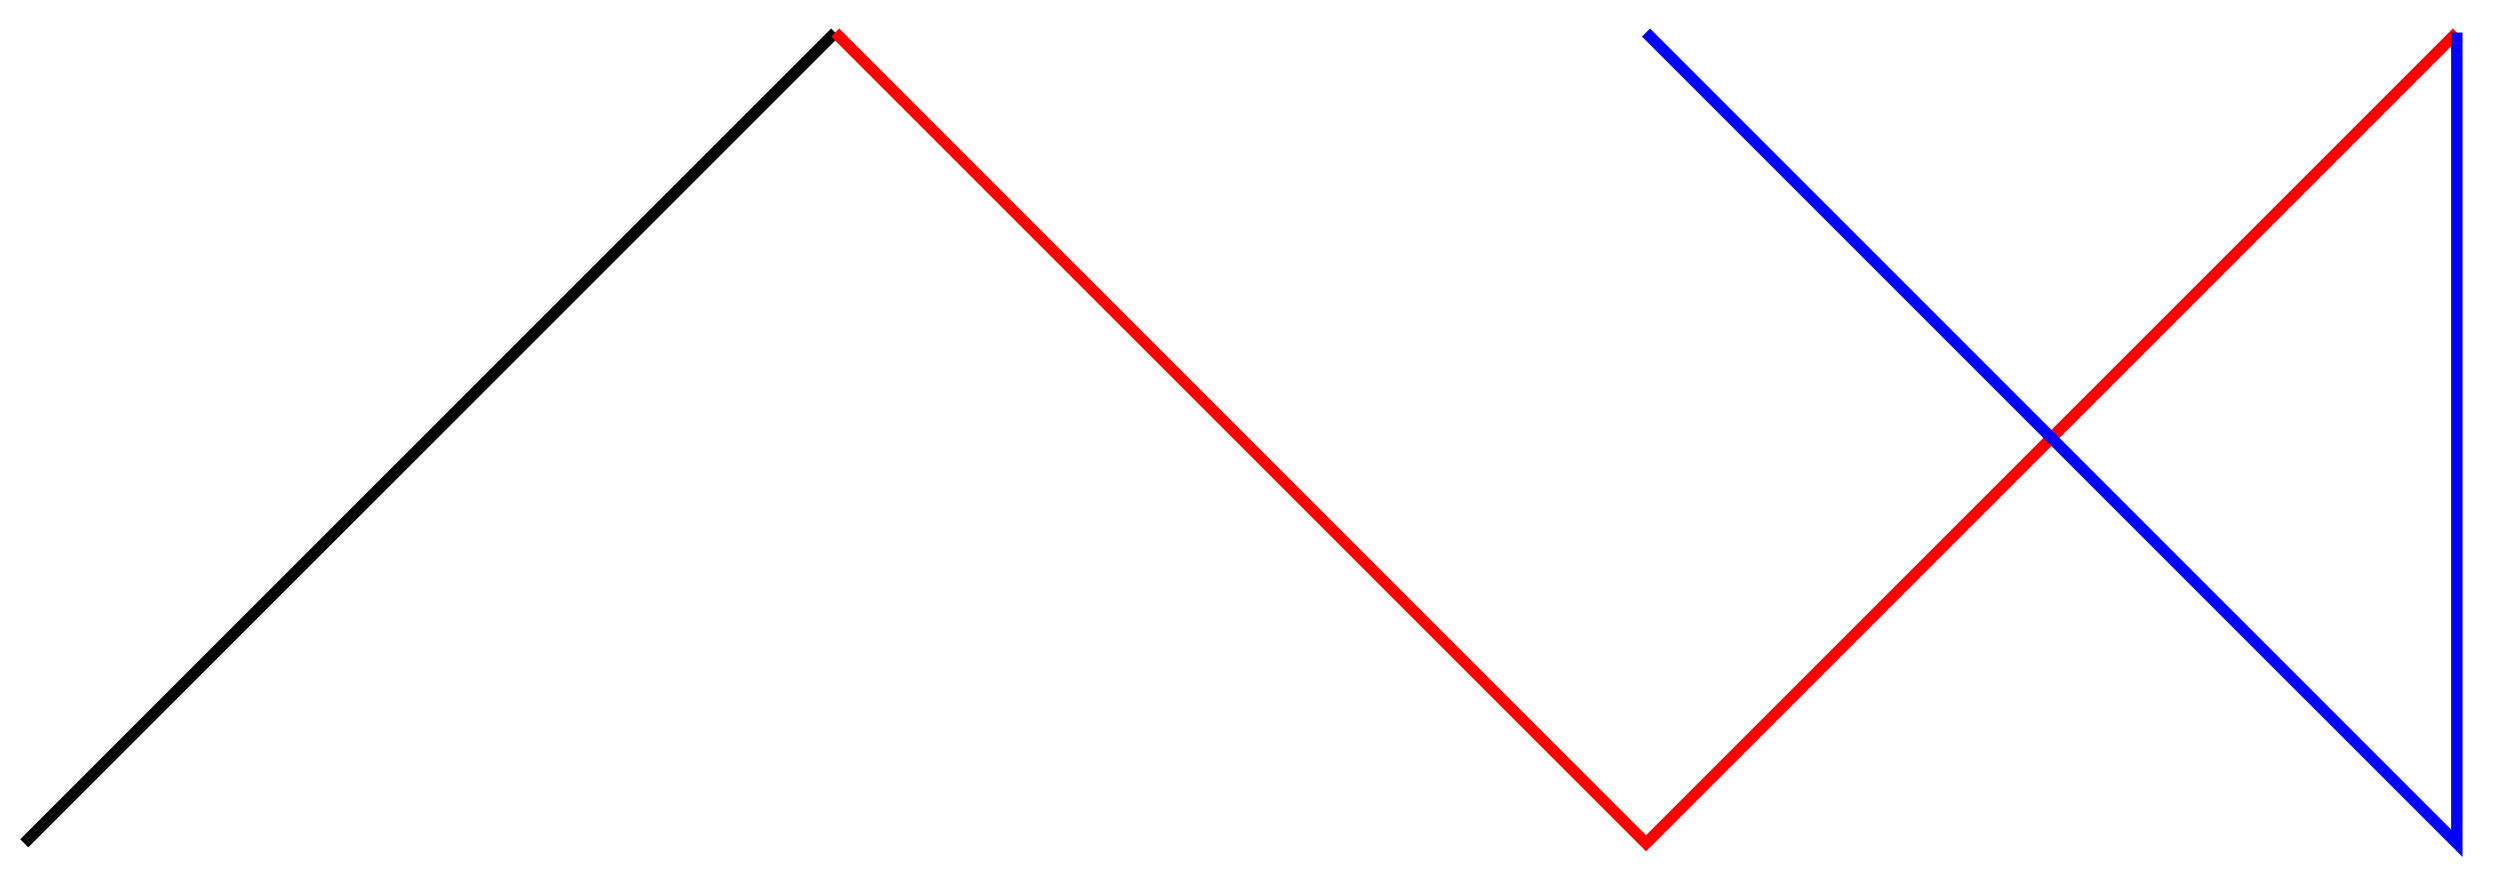 <svg xmlns="http://www.w3.org/2000/svg" width="116.529" height="41.307" viewBox="0 0 87.397 30.98" version="1.2"><defs><clipPath id="a"><path d="M0 0h35v30.969H0Zm0 0"/></clipPath><clipPath id="b"><path d="M23 0h64.094v30.969H23Zm0 0"/></clipPath><clipPath id="c"><path d="M51 0h36.094v30.969H51Zm0 0"/></clipPath></defs><g clip-path="url(#a)"><path style="fill:none;stroke-width:.399;stroke-linecap:butt;stroke-linejoin:miter;stroke:#000;stroke-opacity:1;stroke-miterlimit:10" d="m0 .002 28.348 28.343" transform="matrix(1 0 0 -1 .848 29.482)"/></g><g clip-path="url(#b)"><path style="fill:none;stroke-width:.399;stroke-linecap:butt;stroke-linejoin:miter;stroke:red;stroke-opacity:1;stroke-miterlimit:10" d="M28.348 28.345 56.695.002 85.04 28.345" transform="matrix(1 0 0 -1 .848 29.482)"/></g><g clip-path="url(#c)"><path style="fill:none;stroke-width:.399;stroke-linecap:butt;stroke-linejoin:miter;stroke:#00f;stroke-opacity:1;stroke-miterlimit:10" d="M85.04 28.345V.002L56.694 28.345" transform="matrix(1 0 0 -1 .848 29.482)"/></g></svg>